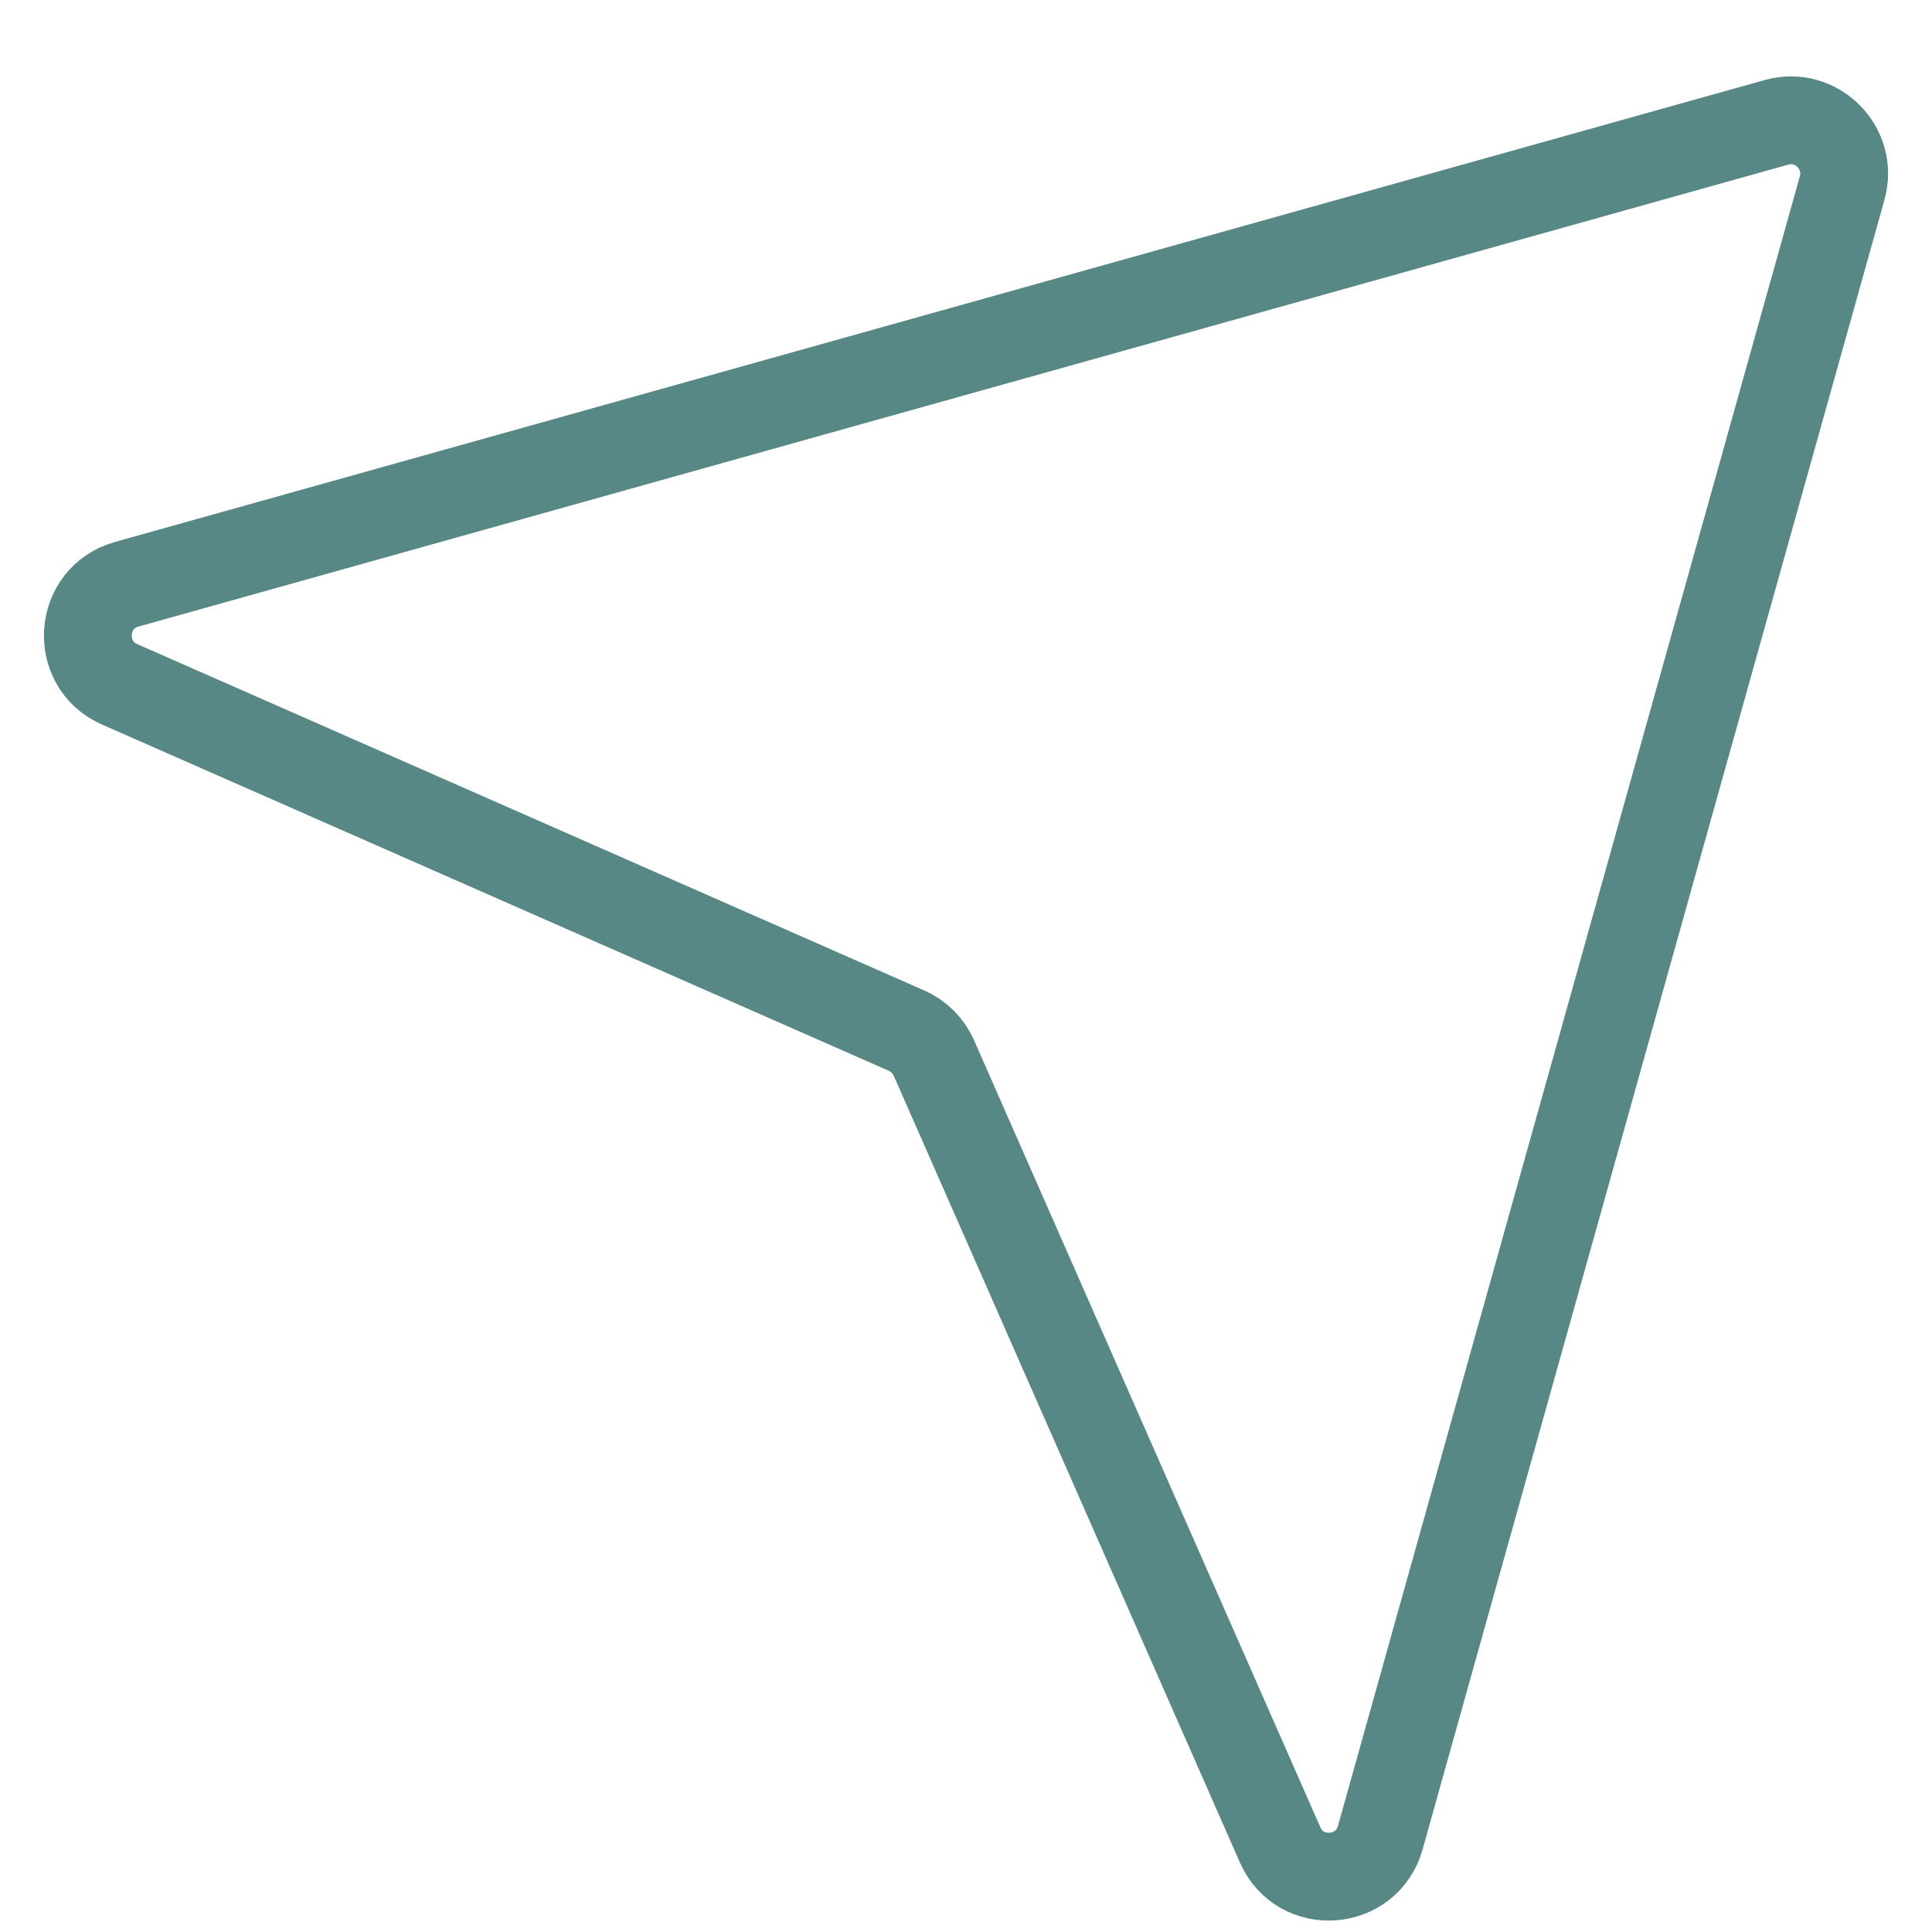 <svg width="22" height="22" viewBox="0 0 22 22" fill="none" xmlns="http://www.w3.org/2000/svg">
<path d="M1.443 6.653L20.229 1.393C20.684 1.266 21.104 1.686 20.977 2.141L15.717 20.927C15.563 21.475 14.806 21.529 14.577 21.008L10.634 12.047C10.573 11.908 10.462 11.797 10.323 11.736L1.363 7.793C0.841 7.564 0.895 6.807 1.443 6.653Z" stroke="#578885" stroke-linecap="round" stroke-linejoin="round"/>
</svg>

